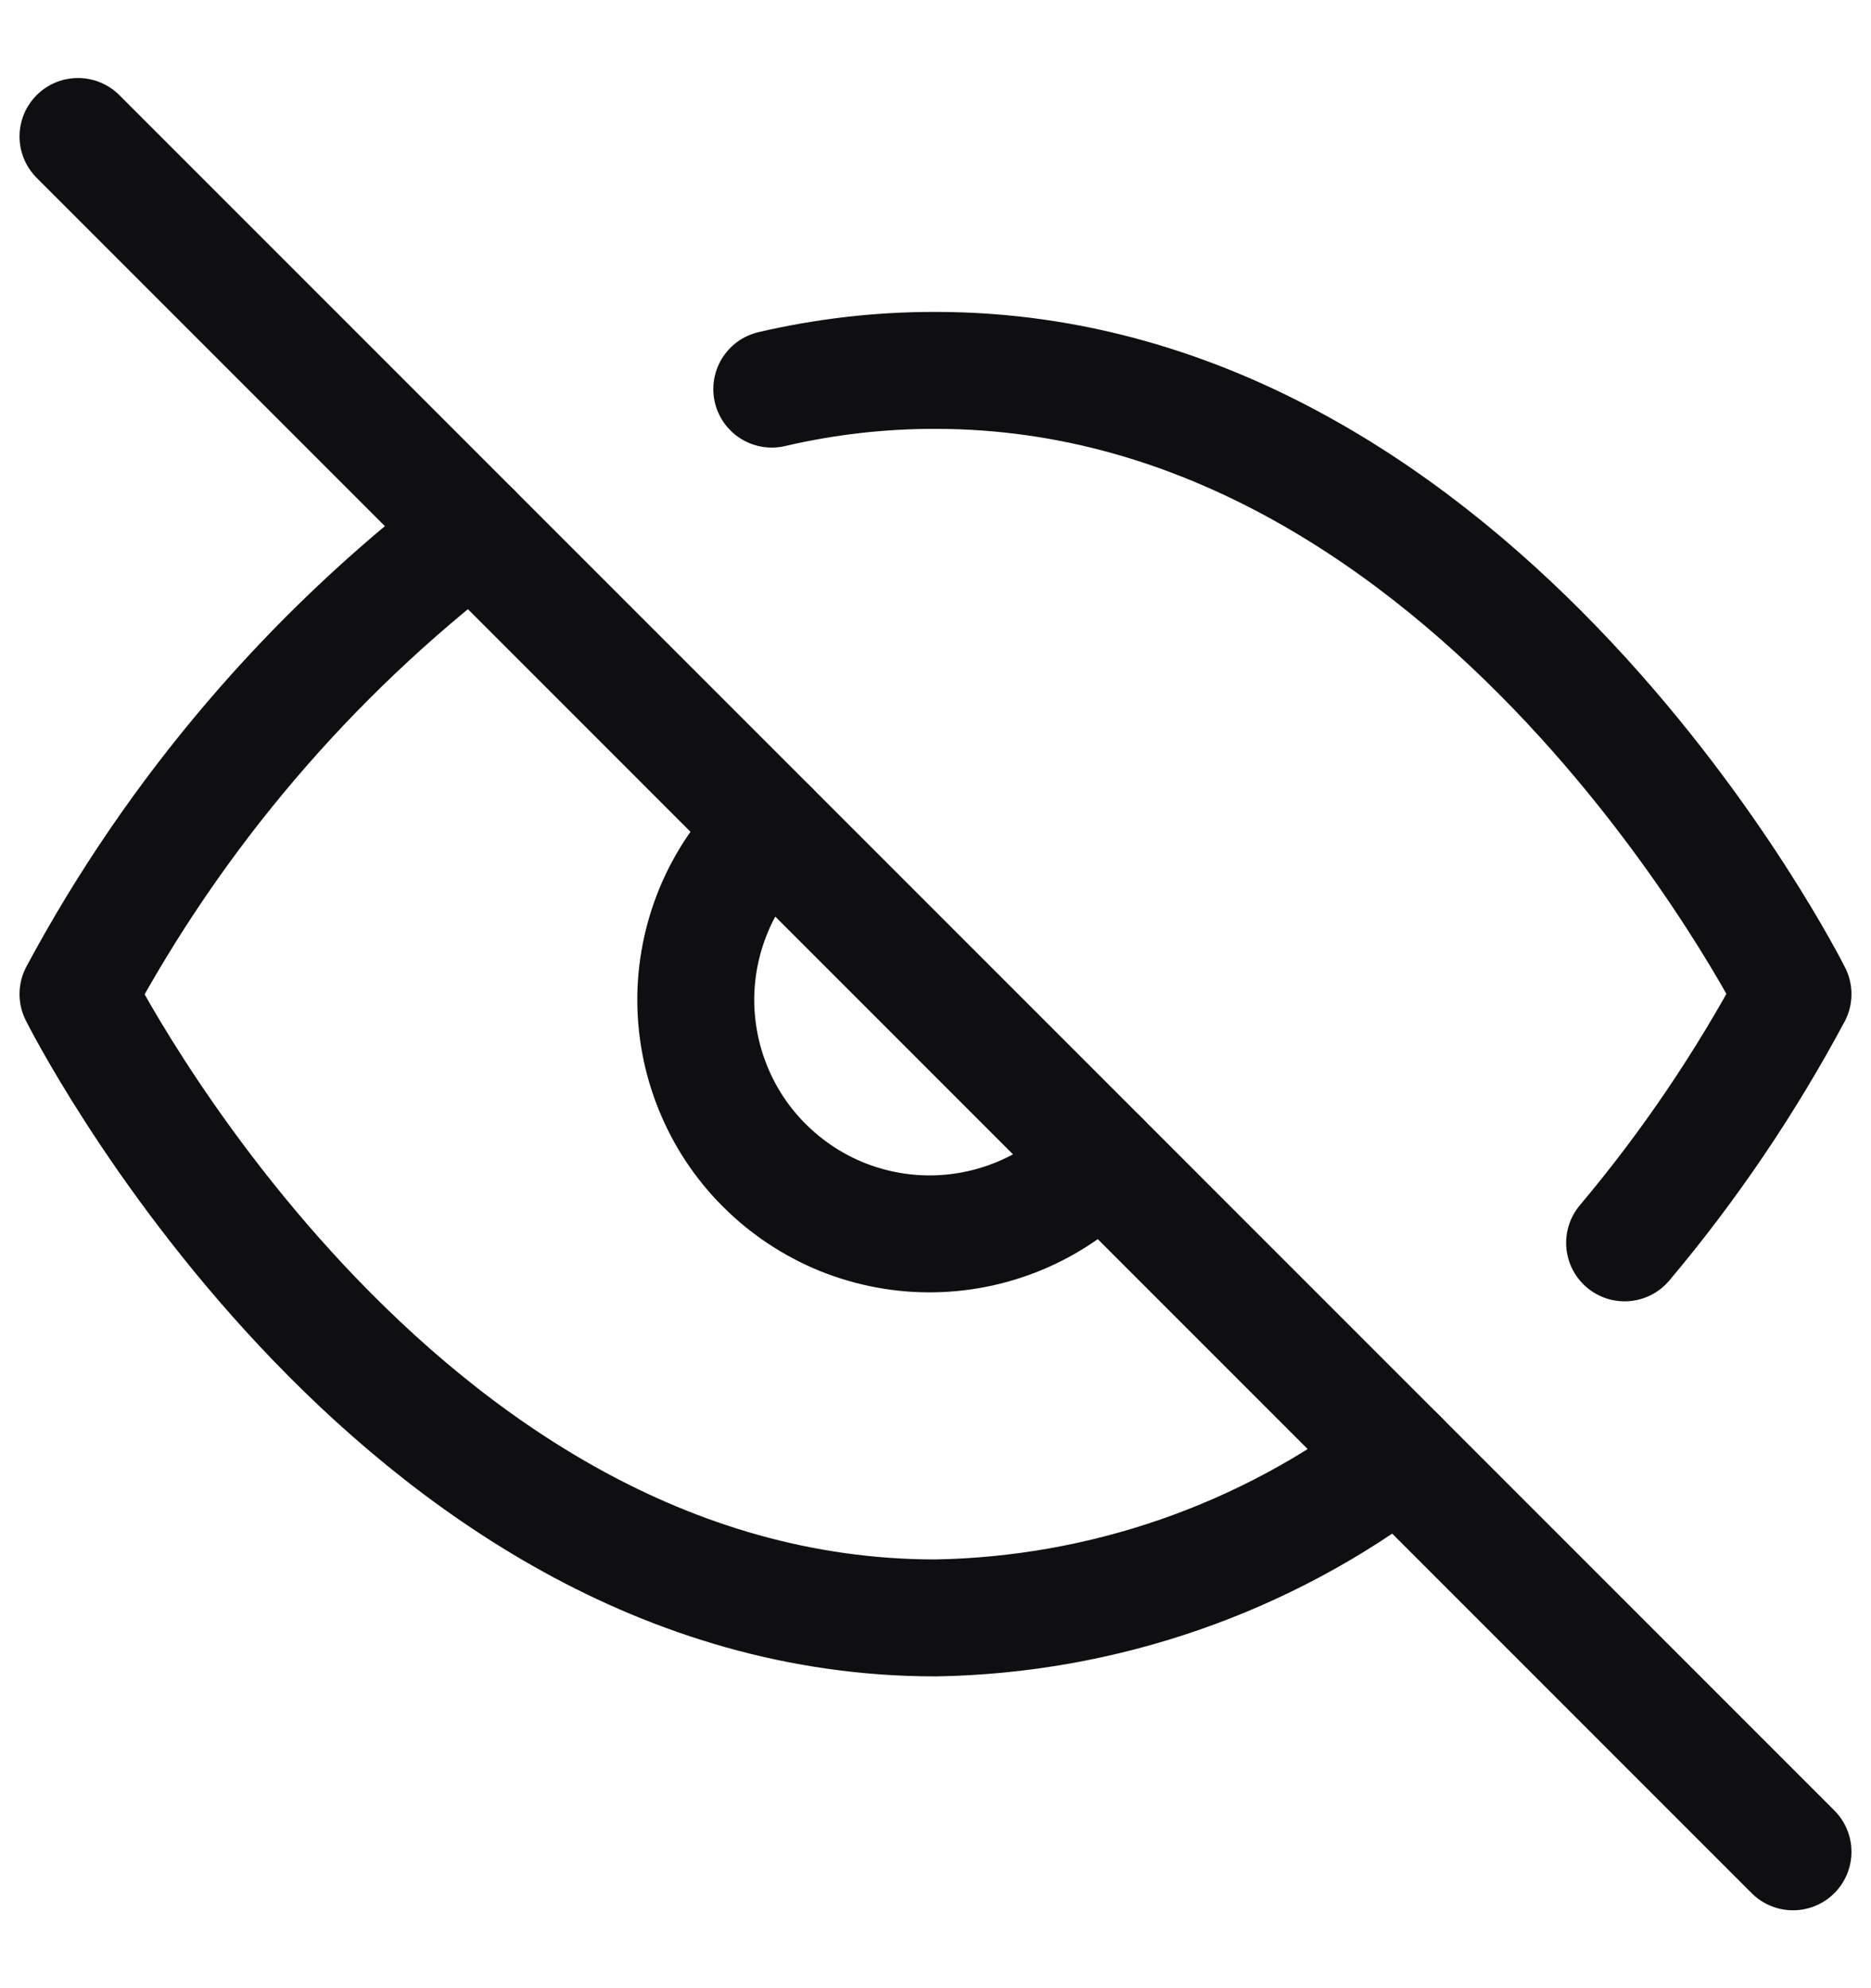 <svg width="16" height="17" viewBox="0 0 16 17" fill="none" xmlns="http://www.w3.org/2000/svg">
<g clip-path="url(#clip0_26478_6179)">
<path d="M11.96 12.46C10.82 13.329 9.433 13.81 8 13.834C3.333 13.834 0.667 8.5 0.667 8.5C1.496 6.955 2.646 5.605 4.04 4.54M6.6 3.327C7.059 3.22 7.529 3.166 8 3.167C12.666 3.167 15.333 8.5 15.333 8.5C14.928 9.257 14.446 9.97 13.893 10.627M9.413 9.914C9.23 10.11 9.009 10.268 8.764 10.377C8.519 10.486 8.254 10.545 7.985 10.55C7.717 10.555 7.45 10.505 7.201 10.405C6.952 10.304 6.726 10.154 6.536 9.964C6.346 9.775 6.196 9.548 6.096 9.299C5.995 9.05 5.946 8.783 5.95 8.515C5.955 8.246 6.014 7.982 6.123 7.736C6.232 7.491 6.39 7.27 6.587 7.087" stroke="#0F0F11" stroke-linecap="round" stroke-linejoin="round"/>
<path d="M0.667 1.167L15.333 15.834" stroke="#0F0F11" stroke-linecap="round" stroke-linejoin="round"/>
</g>
<defs>
<clipPath id="clip0_26478_6179">
<rect width="16" height="16" fill="white" transform="translate(0 0.5)"/>
</clipPath>
</defs>
</svg>
